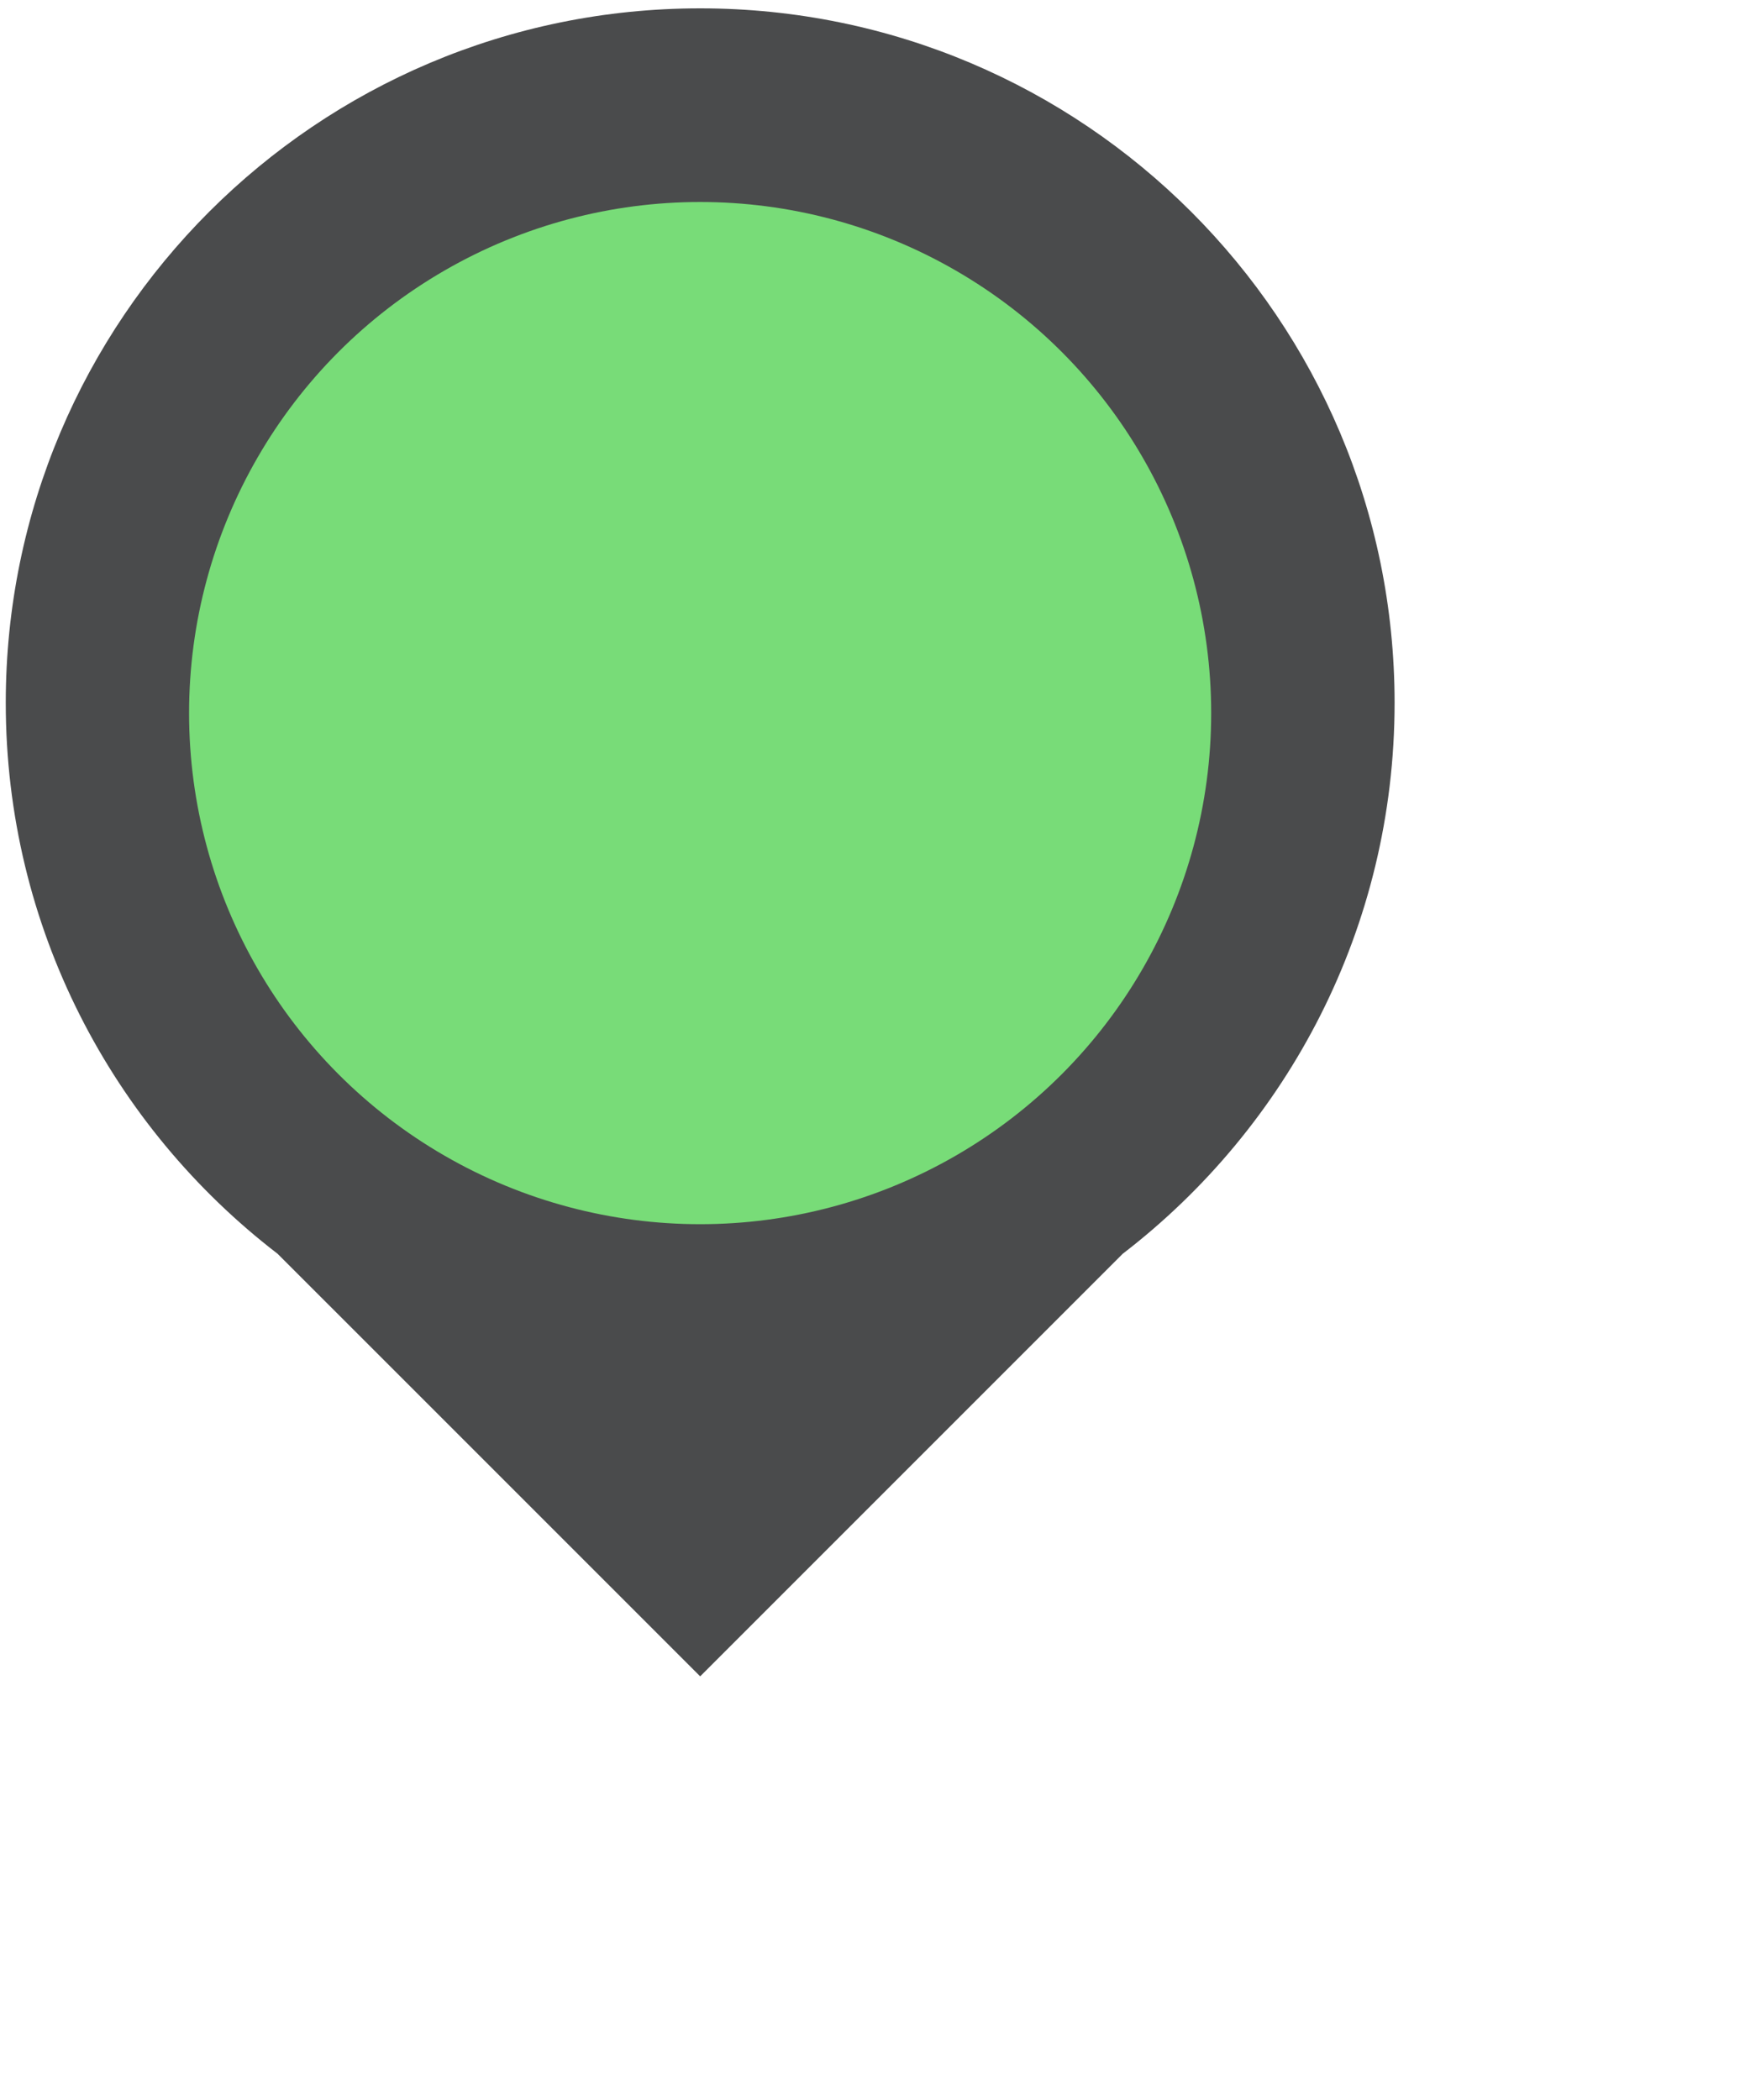 <?xml version="1.0" encoding="utf-8"?>
<!-- Generator: Adobe Illustrator 16.0.0, SVG Export Plug-In . SVG Version: 6.00 Build 0)  -->
<!DOCTYPE svg PUBLIC "-//W3C//DTD SVG 1.1//EN" "http://www.w3.org/Graphics/SVG/1.1/DTD/svg11.dtd">
<svg version="1.1" id="map_icons" 
	 xmlns="http://www.w3.org/2000/svg" xmlns:xlink="http://www.w3.org/1999/xlink" xmlns:a="http://ns.adobe.com/AdobeSVGViewerExtensions/3.0/"
	 x="0px" y="0px" width="29px" height="35px">

	<g transform="scale(0.8) translate(-213,-137)">
		<path fill="#4A4B4C" d="M242.054,151.641c0-7.989-6.478-14.467-14.467-14.467s-14.467,6.478-14.467,14.467
			c0,4.677,2.222,8.833,5.664,11.478l8.803,8.802l8.802-8.802C239.832,160.474,242.054,156.317,242.054,151.641z"/>
		<circle fill="rgb(120,220,120)" cx="227.586" cy="151.855" r="10.647"/>
	</g>
</svg>
